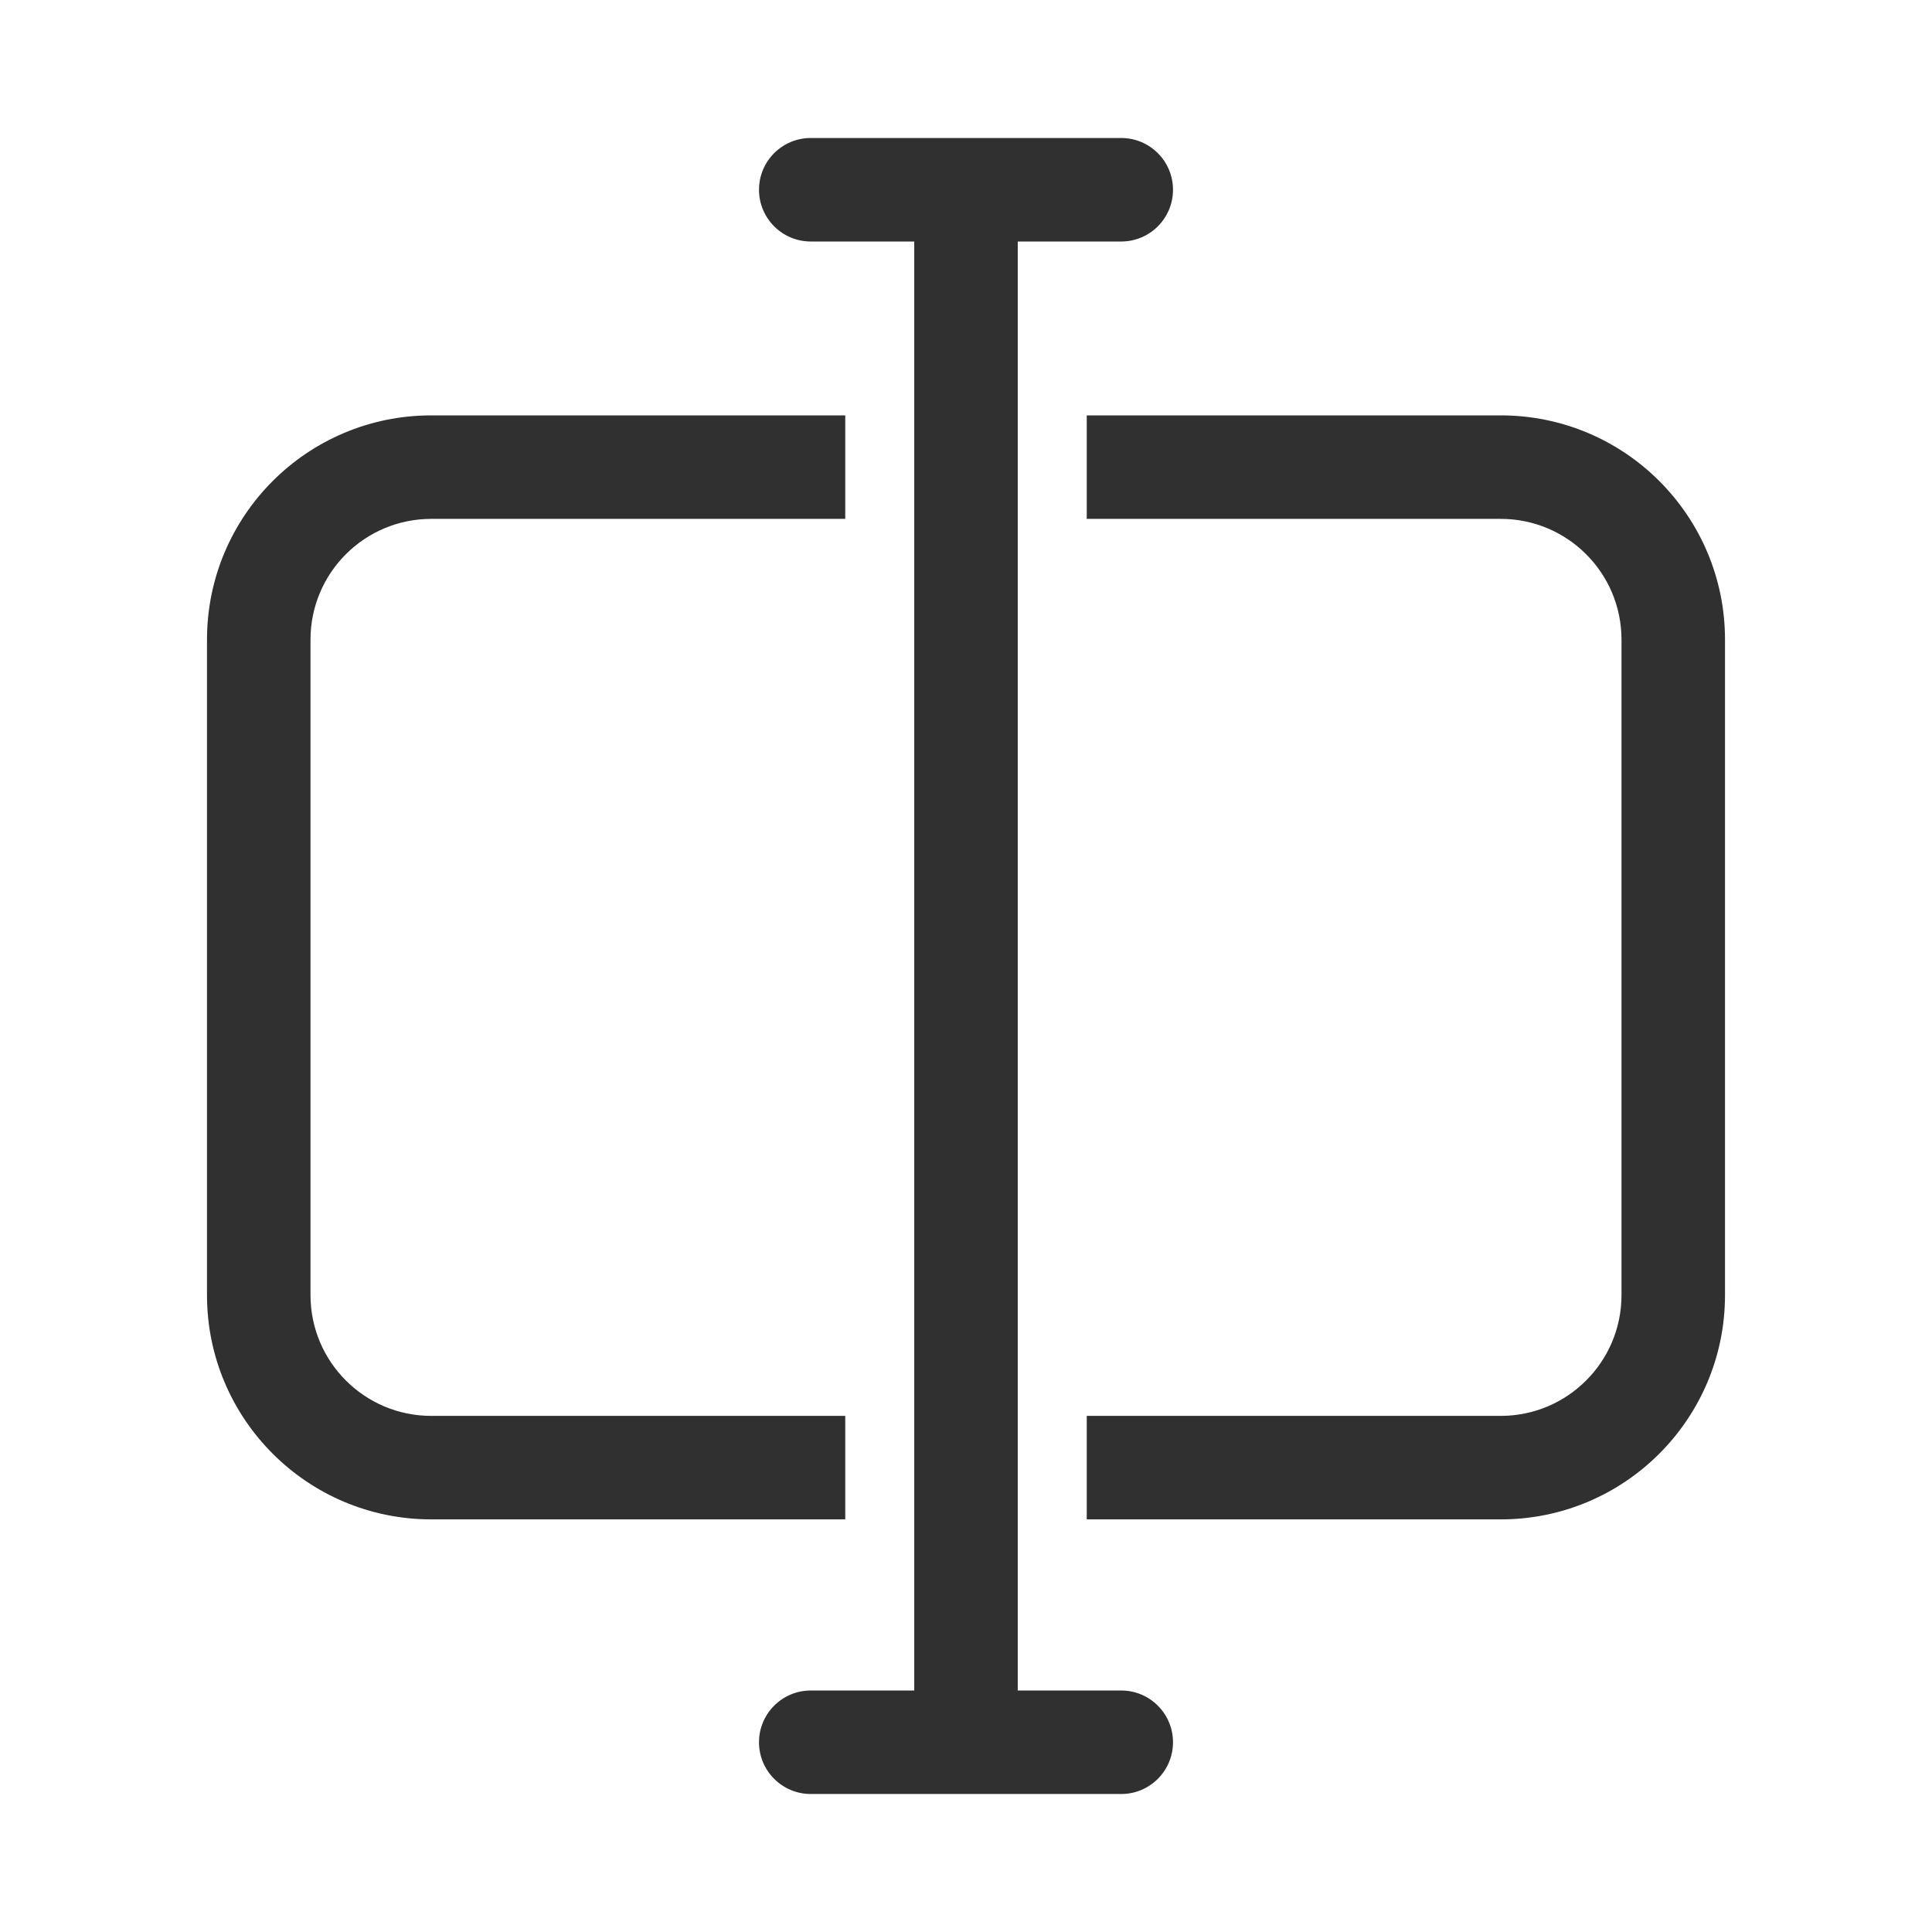 <!DOCTYPE svg PUBLIC "-//W3C//DTD SVG 1.1//EN" "http://www.w3.org/Graphics/SVG/1.1/DTD/svg11.dtd">
<!-- Uploaded to: SVG Repo, www.svgrepo.com, Transformed by: SVG Repo Mixer Tools -->
<svg width="800px" height="800px" viewBox="0 0 28 28" fill="none" xmlns="http://www.w3.org/2000/svg">
<g id="SVGRepo_bgCarrier" stroke-width="0"/>
<g id="SVGRepo_tracerCarrier" stroke-linecap="round" stroke-linejoin="round"/>
<g id="SVGRepo_iconCarrier"> <path d="M11.75 2C11.336 2 11 2.336 11 2.75C11 3.164 11.336 3.5 11.75 3.5H13.25V24.5H11.75C11.336 24.5 11 24.836 11 25.25C11 25.664 11.336 26 11.75 26H16.25C16.664 26 17 25.664 17 25.25C17 24.836 16.664 24.5 16.25 24.5H14.75V3.5H16.25C16.664 3.5 17 3.164 17 2.75C17 2.336 16.664 2 16.25 2H11.75Z" fill="#303030"/> <path d="M6.25 6.02H12.25V7.52H6.25C5.284 7.52 4.5 8.303 4.5 9.27V18.77C4.5 19.736 5.284 20.52 6.25 20.52H12.25V22.02H6.25C4.455 22.02 3 20.564 3 18.77V9.27C3 7.475 4.455 6.02 6.25 6.02Z" fill="#303030"/> <path d="M21.75 20.52H15.75V22.02H21.75C23.545 22.02 25 20.564 25 18.77V9.27C25 7.475 23.545 6.02 21.75 6.02H15.75V7.52H21.75C22.716 7.52 23.5 8.303 23.5 9.27V18.77C23.5 19.736 22.716 20.52 21.75 20.52Z" fill="#303030"/> </g>
</svg>